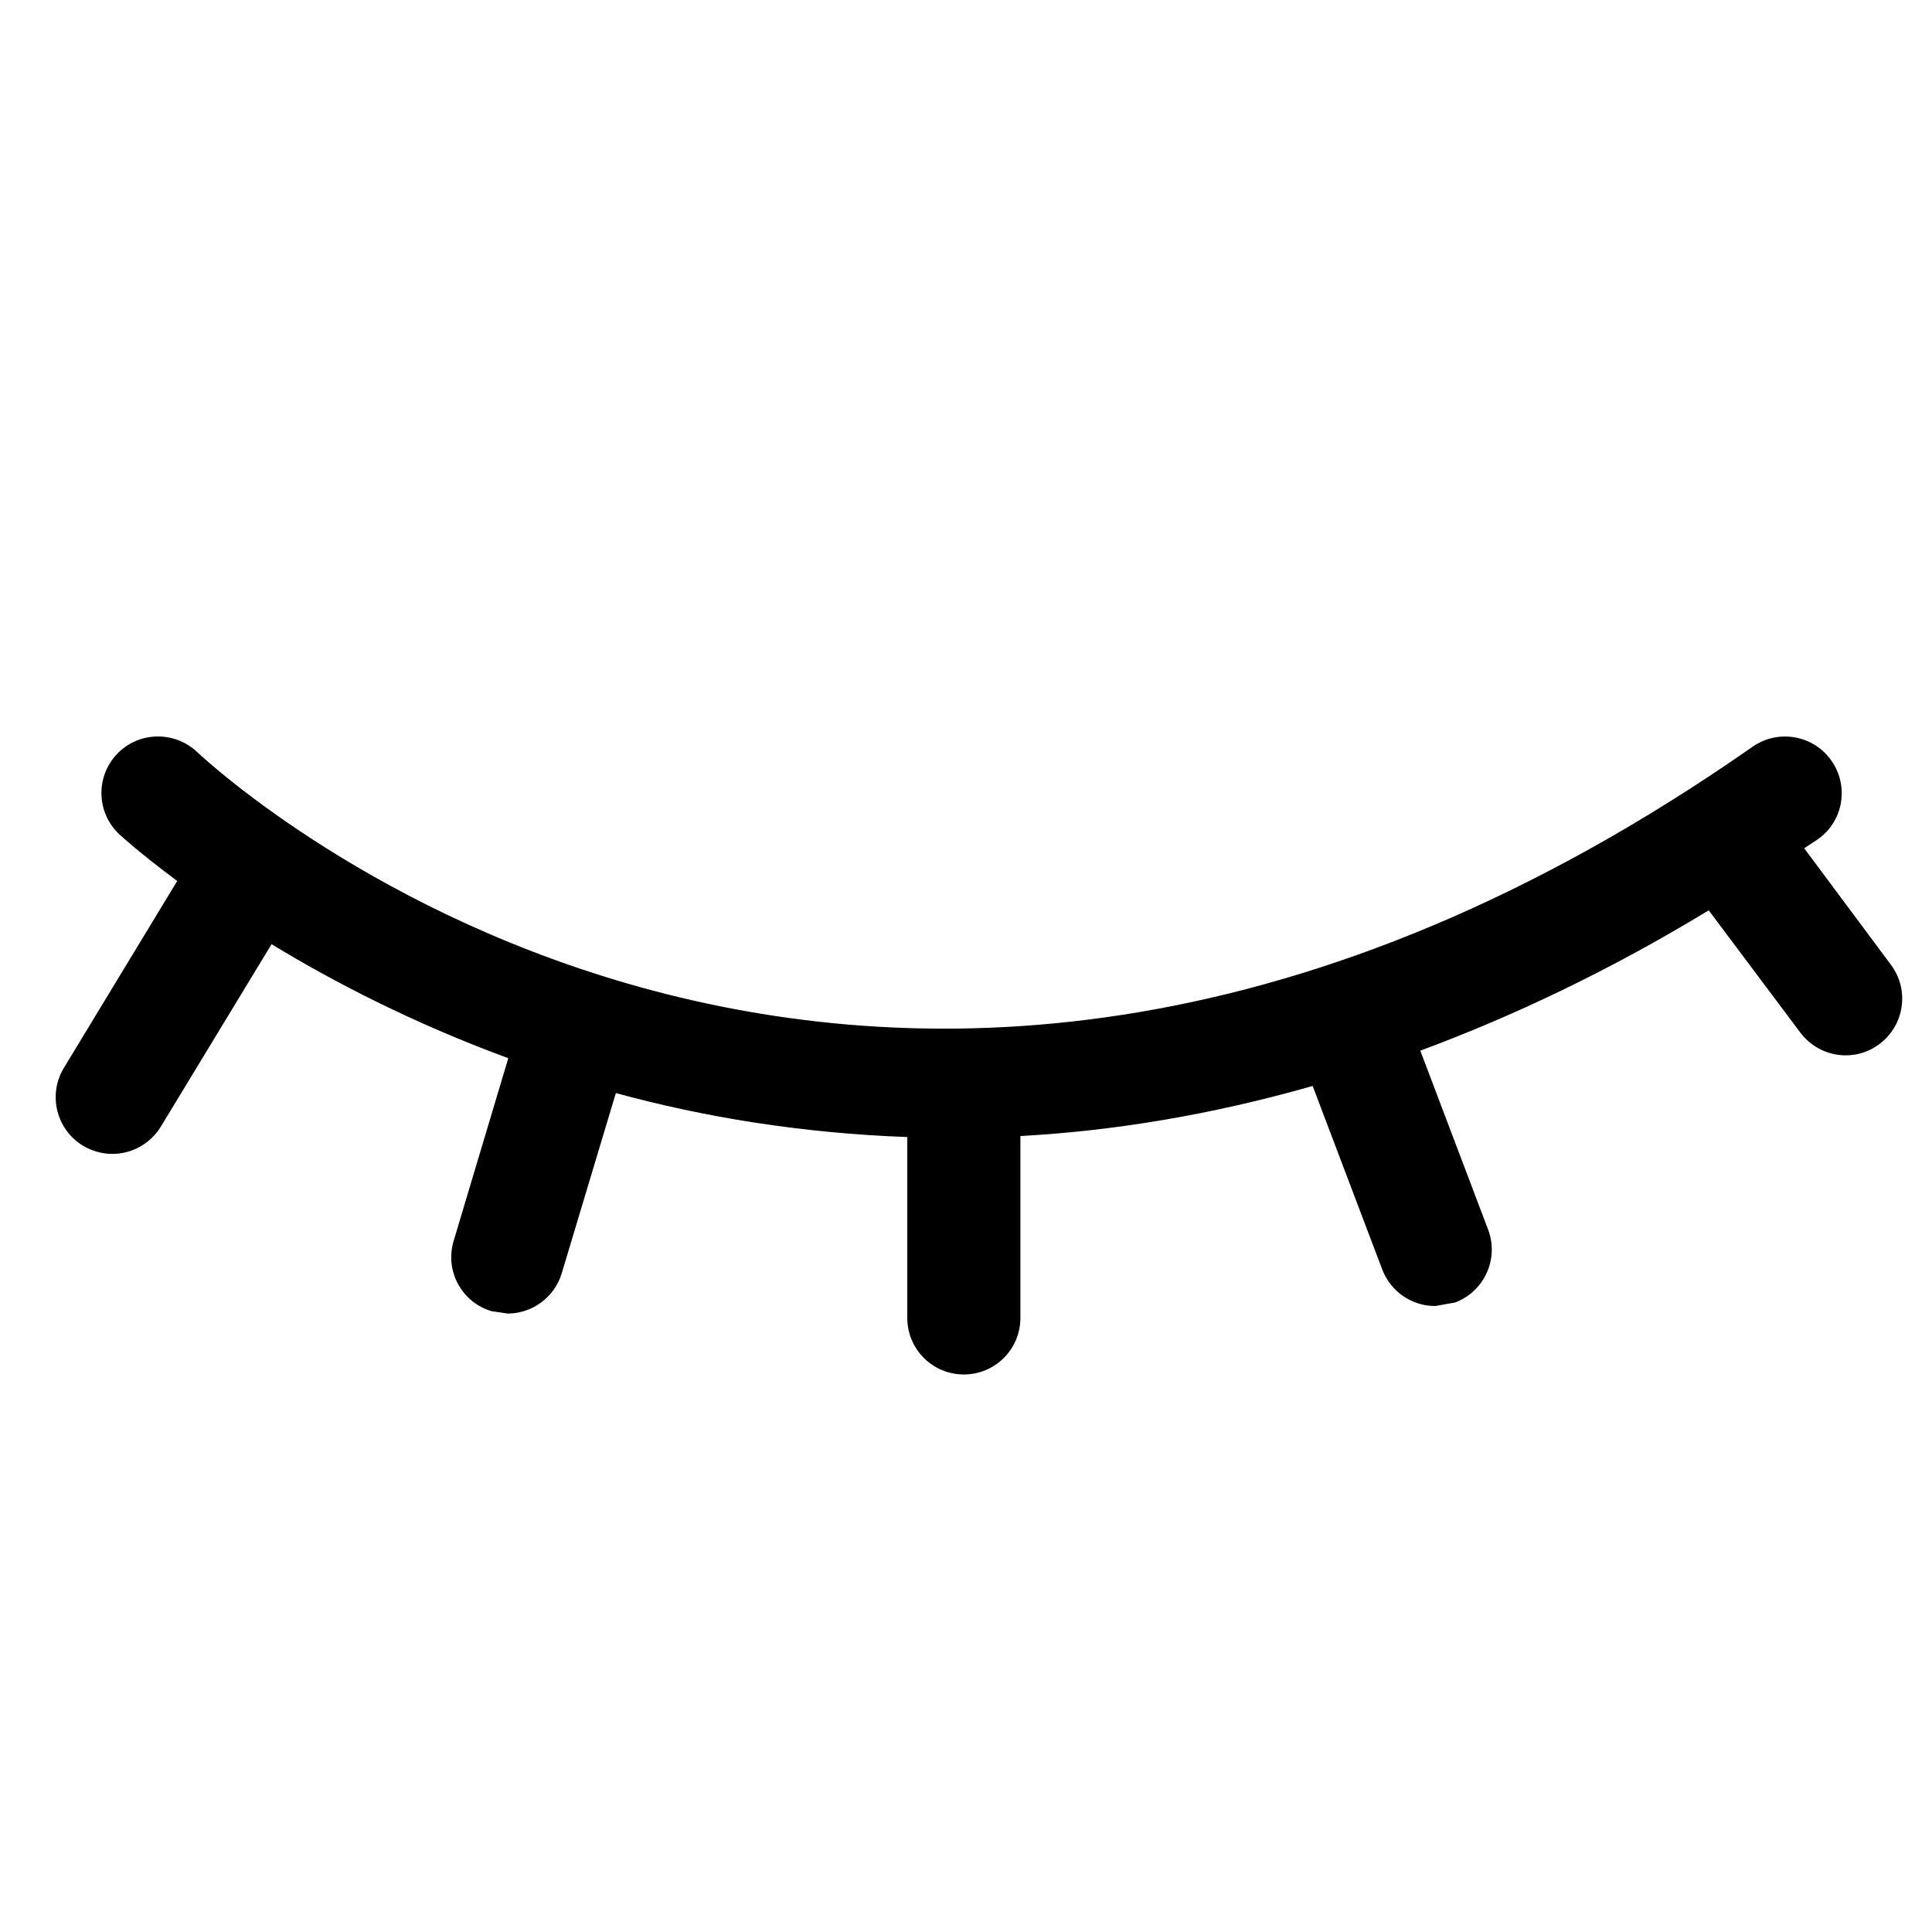 <?xml version="1.0" encoding="UTF-8" standalone="no"?>
<svg
   xmlns:dc="http://purl.org/dc/elements/1.1/"
   xmlns:cc="http://creativecommons.org/ns#"
   xmlns:rdf="http://www.w3.org/1999/02/22-rdf-syntax-ns#"
   xmlns:svg="http://www.w3.org/2000/svg"
   xmlns="http://www.w3.org/2000/svg"
   xmlns:sodipodi="http://sodipodi.sourceforge.net/DTD/sodipodi-0.dtd"
   xmlns:inkscape="http://www.inkscape.org/namespaces/inkscape"
   version="1.1"
   id="Capa_1"
   x="0px"
   y="0px"
   viewBox="0 0 512 512"
   style="enable-background:new 0 0 512 512;"
   xml:space="preserve"
   sodipodi:docname="eyeClosed.svg"
   inkscape:version="1.0.1 (3bc2e813f5, 2020-09-07)"><defs
   id="defs53" /><sodipodi:namedview
   pagecolor="#ffffff"
   bordercolor="#666666"
   borderopacity="1"
   objecttolerance="10"
   gridtolerance="10"
   guidetolerance="10"
   inkscape:pageopacity="0"
   inkscape:pageshadow="2"
   inkscape:window-width="1920"
   inkscape:window-height="1051"
   id="namedview51"
   showgrid="false"
   inkscape:zoom="1.3964844"
   inkscape:cx="256"
   inkscape:cy="256"
   inkscape:window-x="0"
   inkscape:window-y="0"
   inkscape:window-maximized="1"
   inkscape:current-layer="Capa_1" />



<g
   id="g20">
</g>
<g
   id="g22">
</g>
<g
   id="g24">
</g>
<g
   id="g26">
</g>
<g
   id="g28">
</g>
<g
   id="g30">
</g>
<g
   id="g32">
</g>
<g
   id="g34">
</g>
<g
   id="g36">
</g>
<g
   id="g38">
</g>
<g
   id="g40">
</g>
<g
   id="g42">
</g>
<g
   id="g44">
</g>
<g
   id="g46">
</g>
<g
   id="g48">
</g>
<path
   d="m 478.132,224.803 3.516,-2.32 c 6.843,-4.733 8.452,-14.078 3.715,-20.876 -4.778,-6.859 -14.175,-8.407 -20.876,-3.739 -234.467,163.926 -405.143,8.067 -412.313,1.37 -6.051,-5.662 -15.585,-5.375 -21.219,0.638 -5.663,6.038 -5.388,15.484 0.602,21.167 0.323,0.31 5.663,5.194 15.407,12.424 l -30.034,49.532 c -4.284,7.065 -2.037,16.288 5.032,20.609 2.417,1.455 5.161,2.187 7.817,2.187 5.048,0 9.963,-2.567 12.82,-7.186 l 29.367,-48.392 c 16.466,10.024 37.58,20.969 62.736,30.216 l -14.474,48.388 c -2.397,7.966 2.086,16.276 10.003,18.645 l 4.316,0.638 c 6.398,0 12.38,-4.203 14.328,-10.707 l 14.332,-47.725 c 23.22,6.35 49.196,10.638 77.23,11.656 v 47.927 c 0,8.294 6.697,14.991 14.991,14.991 8.285,0 14.987,-6.697 14.987,-14.991 v -48.194 c 24.461,-1.342 50.385,-5.549 77.452,-13.269 l 18.451,48.655 c 2.3,5.994 7.999,9.664 14.017,9.664 l 5.303,-0.946 c 7.74,-2.942 11.665,-11.588 8.722,-19.324 l -17.965,-47.404 c 24.647,-9.155 50.122,-21.207 76.434,-37.196 l 24.287,32.419 c 2.958,3.916 7.473,6.018 11.984,6.018 3.145,0 6.285,-0.954 8.981,-3.011 6.644,-4.972 7.986,-14.368 3.039,-20.985 z"
   id="path2"
   style="stroke-width:4.042" /></svg>
